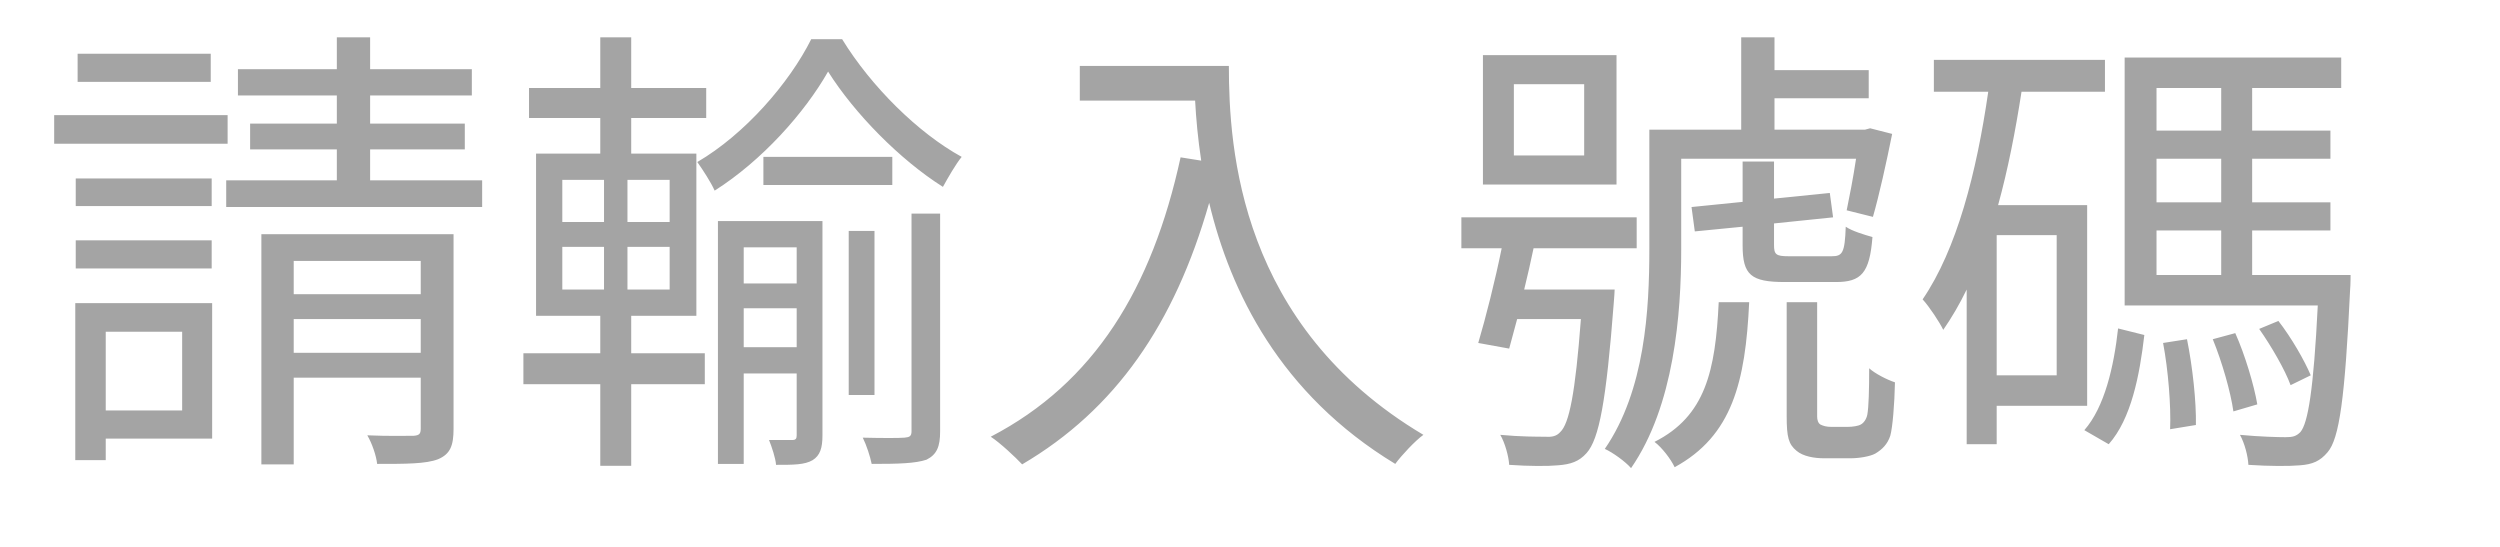 <svg width="64" height="14" viewBox="0 0 64 14" fill="none" xmlns="http://www.w3.org/2000/svg">
<path d="M5.395 1.376H1.987V2.096H5.395V1.376ZM5.827 2.948H1.387V3.68H5.827V2.948ZM5.419 4.568H1.939V5.276H5.419V4.568ZM1.939 6.872H5.419V6.152H1.939V6.872ZM4.663 8.492V10.508H2.707V8.492H4.663ZM5.431 7.76H1.927V11.78H2.707V11.228H5.431V7.76ZM7.519 9.032V8.168H10.771V9.032H7.519ZM10.771 6.68V7.532H7.519V6.68H10.771ZM11.611 5.996H6.691V11.888H7.519V9.668H10.771V10.964C10.771 11.108 10.735 11.144 10.591 11.156C10.435 11.156 9.943 11.168 9.403 11.144C9.523 11.348 9.631 11.66 9.655 11.876C10.399 11.876 10.903 11.876 11.215 11.756C11.527 11.624 11.611 11.408 11.611 10.976V5.996ZM9.475 4.616V3.824H11.899V3.164H9.475V2.444H12.079V1.772H9.475V0.956H8.623V1.772H6.091V2.444H8.623V3.164H6.403V3.824H8.623V4.616H5.791V5.3H12.343V4.616H9.475ZM14.395 6.32H15.463V7.412H14.395V6.32ZM14.395 4.604H15.463V5.684H14.395V4.604ZM17.143 5.684H16.063V4.604H17.143V5.684ZM17.143 7.412H16.063V6.32H17.143V7.412ZM16.159 8.084H17.827V3.932H16.159V3.02H18.079V2.252H16.159V0.956H15.367V2.252H13.543V3.02H15.367V3.932H13.723V8.084H15.367V9.044H13.399V9.836H15.367V11.924H16.159V9.836H18.043V9.044H16.159V8.084ZM19.039 8.888V7.892H20.395V8.888H19.039ZM20.395 6.332V7.256H19.039V6.332H20.395ZM21.055 5.66H18.379V11.876H19.039V9.56H20.395V11.144C20.395 11.228 20.371 11.264 20.287 11.264H19.687C19.759 11.444 19.855 11.732 19.867 11.9C20.311 11.9 20.599 11.9 20.803 11.78C20.995 11.66 21.055 11.468 21.055 11.144V5.66ZM22.843 4.016H19.543V4.736H22.843V4.016ZM22.387 5.912H21.727V10.112H22.387V5.912ZM23.335 11.036C23.335 11.168 23.287 11.192 23.155 11.204C23.023 11.216 22.579 11.216 22.087 11.204C22.183 11.396 22.279 11.696 22.315 11.876C23.011 11.876 23.431 11.864 23.719 11.768C23.983 11.636 24.067 11.432 24.067 11.048V5.468H23.335V11.036ZM20.767 1.004C20.203 2.132 19.063 3.44 17.851 4.148C17.995 4.352 18.199 4.664 18.295 4.88C19.507 4.112 20.599 2.888 21.199 1.832C21.871 2.9 23.035 4.088 24.139 4.784C24.271 4.544 24.463 4.208 24.619 4.016C23.503 3.404 22.303 2.216 21.559 1.004H20.767ZM27.643 1.688V2.576H30.595C30.619 3.032 30.667 3.56 30.751 4.112L30.223 4.028C29.491 7.388 28.015 9.8 25.363 11.18C25.603 11.336 25.999 11.708 26.167 11.888C28.555 10.484 30.067 8.3 30.955 5.192C31.495 7.46 32.767 10.088 35.719 11.876C35.875 11.66 36.235 11.276 36.439 11.132C31.735 8.336 31.459 3.812 31.459 1.688H27.643ZM40.555 3.98H38.755V2.156H40.555V3.98ZM41.383 1.412H37.963V4.724H41.383V1.412ZM39.019 7.412C39.103 7.064 39.187 6.704 39.259 6.356H41.899V5.564H37.411V6.356H38.443C38.275 7.184 38.035 8.132 37.843 8.78L38.635 8.924C38.695 8.708 38.767 8.444 38.839 8.168H40.471C40.327 10.076 40.171 10.844 39.943 11.06C39.847 11.168 39.727 11.192 39.559 11.18C39.367 11.18 38.911 11.18 38.407 11.132C38.527 11.336 38.623 11.684 38.635 11.9C39.139 11.936 39.631 11.936 39.883 11.912C40.207 11.888 40.423 11.816 40.615 11.6C40.939 11.24 41.119 10.268 41.311 7.772C41.323 7.664 41.335 7.412 41.335 7.412H39.019ZM43.039 4.064H47.515C47.443 4.544 47.347 5.036 47.275 5.384L47.947 5.552C48.103 5.012 48.295 4.148 48.439 3.428L47.875 3.284L47.743 3.32H45.427V2.516H47.839V1.796H45.427V0.956H44.575V3.32H42.223V6.38C42.223 7.916 42.115 9.992 41.083 11.492C41.275 11.576 41.611 11.816 41.755 11.984C42.859 10.388 43.039 8.036 43.039 6.38V4.064ZM43.999 7.736C43.915 9.488 43.663 10.652 42.355 11.312C42.547 11.456 42.775 11.756 42.871 11.96C44.347 11.156 44.683 9.776 44.779 7.736H43.999ZM45.787 6.56C45.463 6.56 45.415 6.512 45.415 6.272V5.72L46.927 5.564L46.843 4.94L45.415 5.084V4.136H44.611V5.168L43.303 5.3L43.387 5.924L44.611 5.804V6.284C44.611 7.04 44.827 7.22 45.691 7.22H46.999C47.647 7.22 47.863 6.992 47.935 6.068C47.719 6.008 47.407 5.912 47.251 5.804C47.227 6.476 47.167 6.56 46.891 6.56H45.787ZM46.879 10.928C46.759 10.928 46.675 10.904 46.603 10.868C46.543 10.832 46.519 10.748 46.519 10.664V7.736H45.739V10.652C45.739 11.192 45.787 11.372 45.991 11.54C46.159 11.684 46.447 11.732 46.699 11.732H47.371C47.599 11.732 47.875 11.684 48.007 11.612C48.187 11.504 48.319 11.372 48.391 11.156C48.451 10.94 48.499 10.352 48.511 9.788C48.295 9.716 47.995 9.56 47.851 9.428C47.851 9.968 47.839 10.424 47.803 10.616C47.779 10.736 47.707 10.832 47.635 10.868C47.575 10.904 47.431 10.928 47.299 10.928H46.879ZM52.651 9.608H51.115V6.02H52.651V9.608ZM53.431 10.388V5.252H51.151C51.403 4.34 51.595 3.356 51.751 2.348H53.887V1.532H49.507V2.348H50.899C50.599 4.424 50.095 6.38 49.219 7.664C49.387 7.844 49.663 8.264 49.747 8.444C49.963 8.132 50.167 7.784 50.347 7.412V11.372H51.115V10.388H53.431ZM53.983 11.372C54.559 10.724 54.775 9.608 54.895 8.576L54.223 8.408C54.115 9.392 53.875 10.424 53.359 11.012L53.983 11.372ZM55.375 8.78C55.507 9.476 55.579 10.388 55.555 10.988L56.215 10.88C56.227 10.292 56.131 9.392 55.987 8.684L55.375 8.78ZM56.647 8.684C56.887 9.272 57.103 10.028 57.175 10.532L57.787 10.352C57.703 9.86 57.475 9.092 57.223 8.528L56.647 8.684ZM55.207 5.9H56.863V7.04H55.207V5.9ZM56.863 2.252V3.344H55.207V2.252H56.863ZM56.863 5.18H55.207V4.064H56.863V5.18ZM57.655 7.04V5.9H59.659V5.18H57.655V4.064H59.659V3.344H57.655V2.252H59.935V1.472H54.391V7.82H59.335C59.227 9.992 59.083 10.832 58.891 11.06C58.783 11.168 58.699 11.192 58.507 11.192C58.327 11.192 57.847 11.18 57.343 11.132C57.463 11.348 57.547 11.672 57.559 11.9C58.099 11.936 58.603 11.936 58.879 11.912C59.203 11.888 59.395 11.804 59.587 11.576C59.887 11.228 60.031 10.196 60.163 7.412C60.175 7.292 60.175 7.04 60.175 7.04H57.655ZM59.155 9.608C58.999 9.236 58.663 8.648 58.327 8.216L57.835 8.42C58.147 8.864 58.495 9.464 58.639 9.86L59.155 9.608Z" fill="#A4A4A4"/>
</svg>
